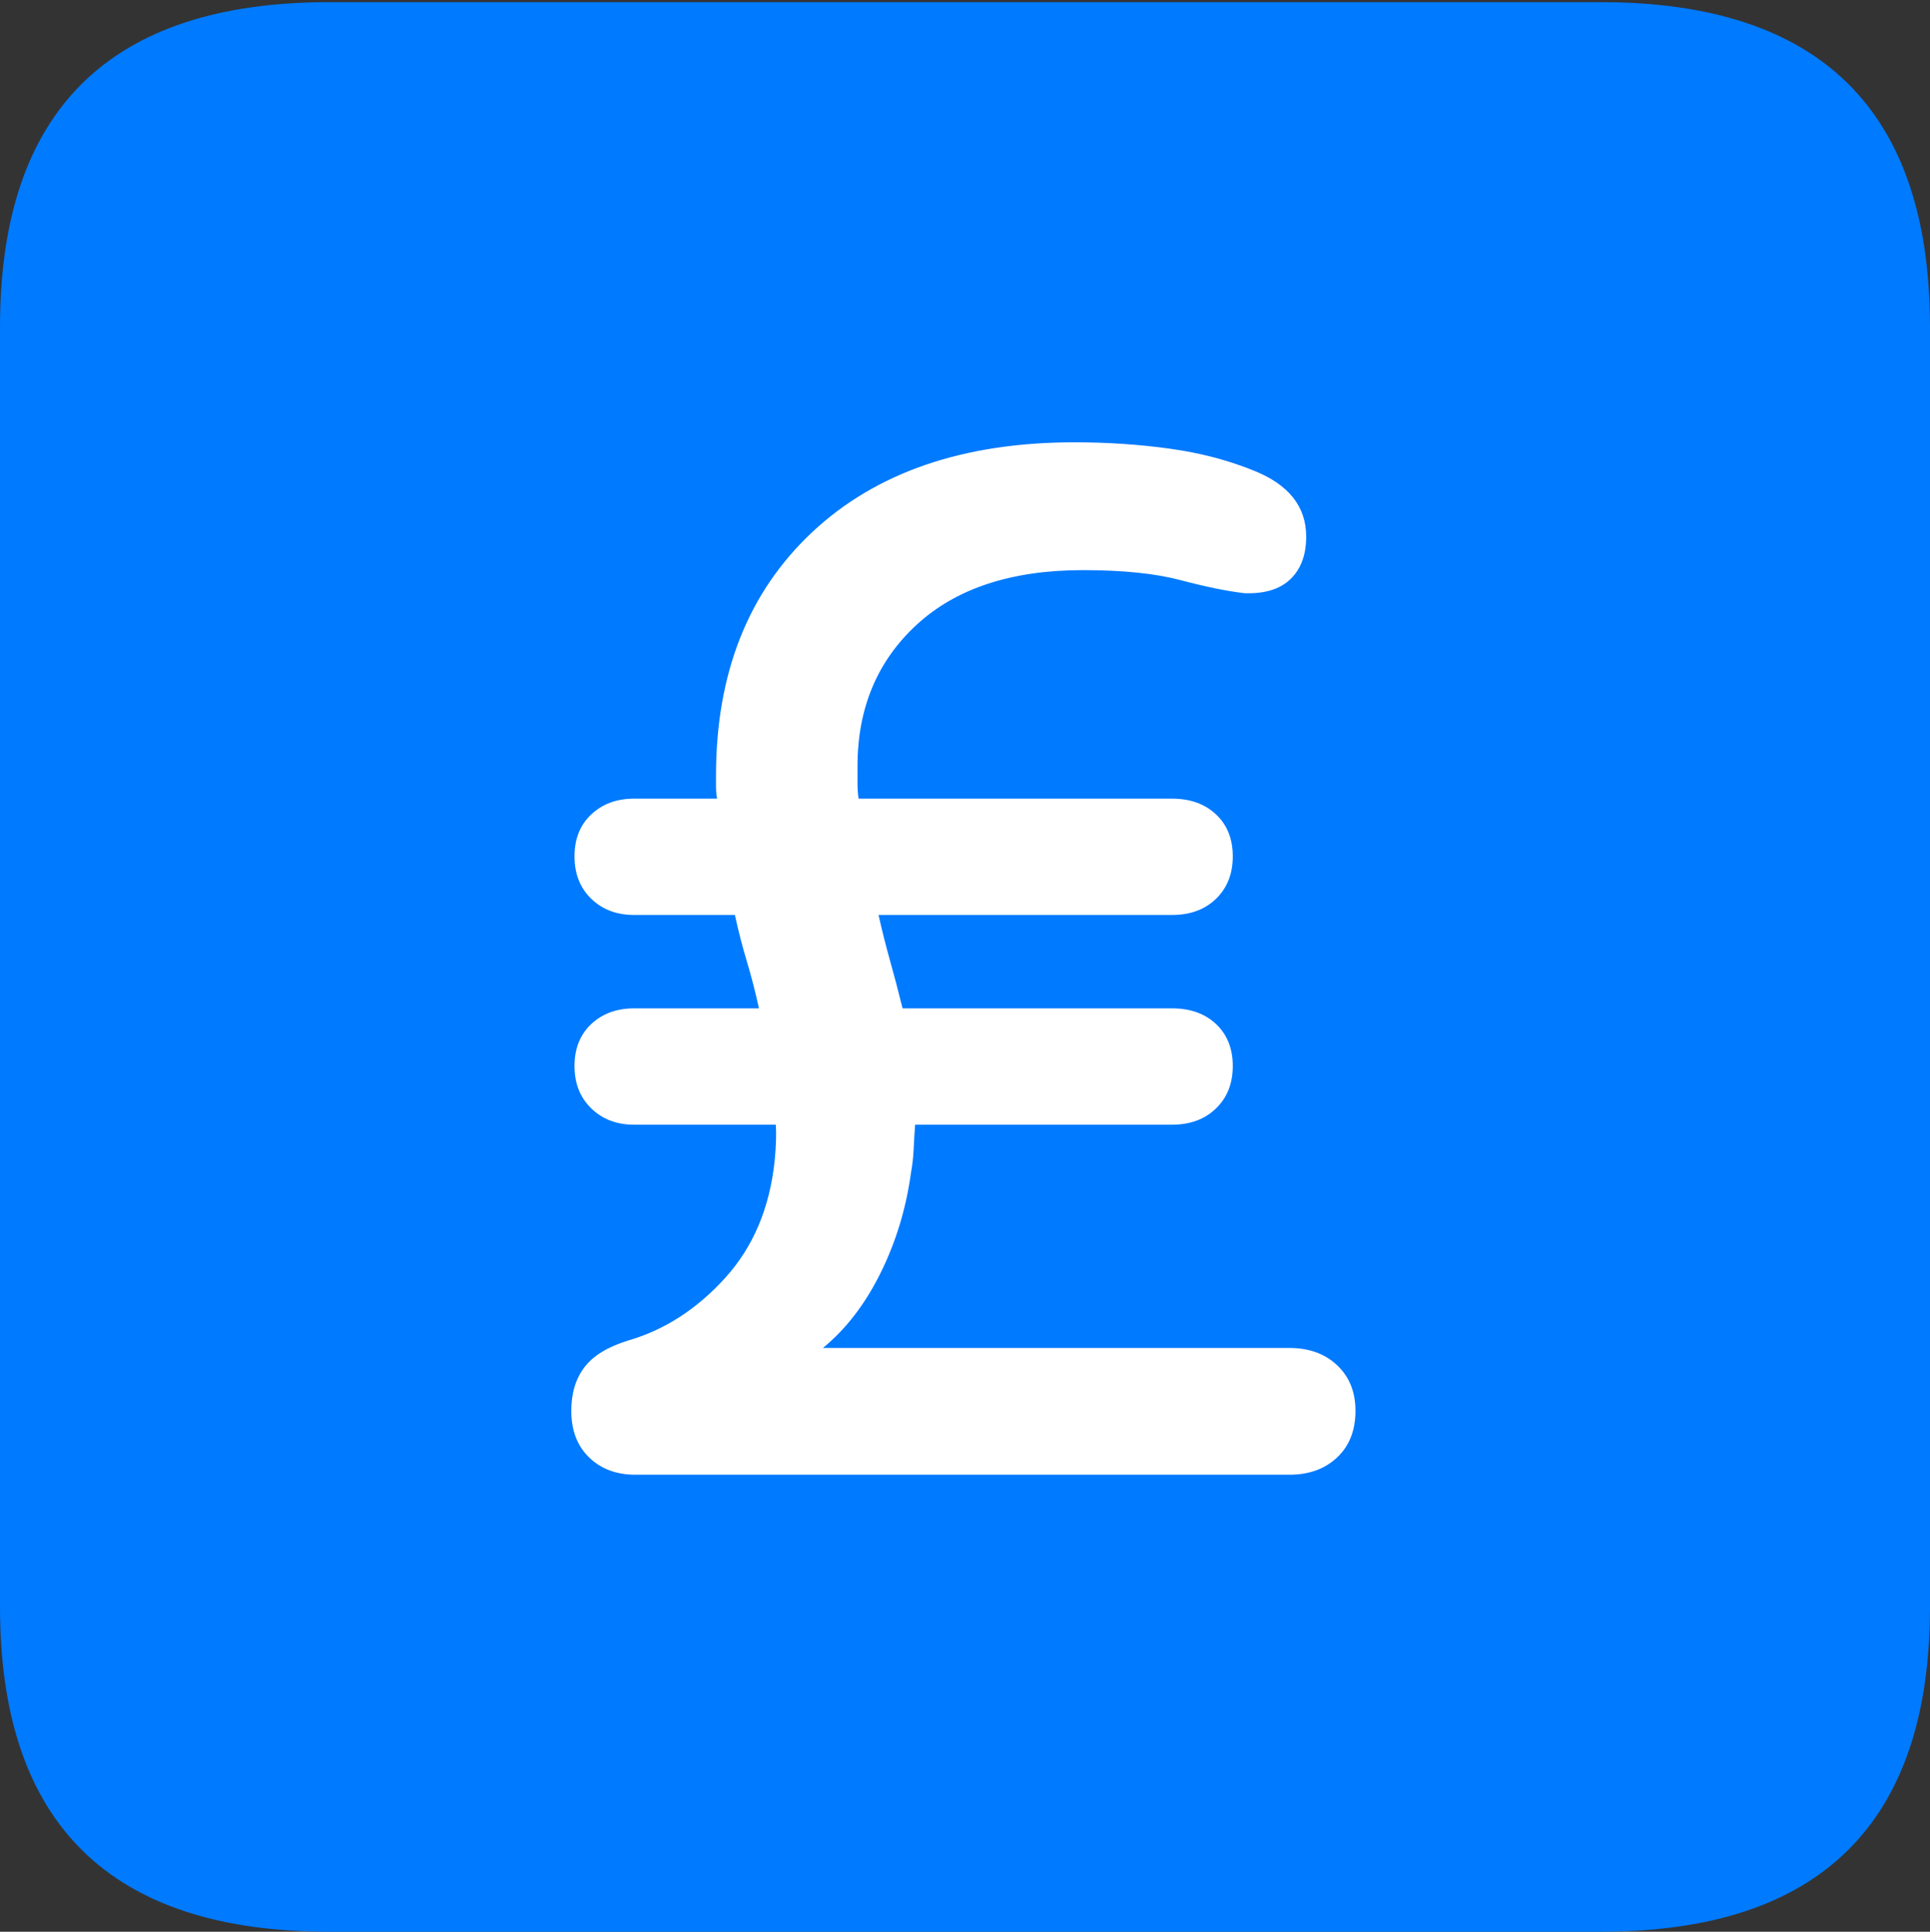 <?xml version="1.0" encoding="UTF-8"?>
<!--Generator: Apple Native CoreSVG 175.5-->
<!DOCTYPE svg
PUBLIC "-//W3C//DTD SVG 1.1//EN"
       "http://www.w3.org/Graphics/SVG/1.1/DTD/svg11.dtd">
<svg version="1.1" xmlns="http://www.w3.org/2000/svg" xmlns:xlink="http://www.w3.org/1999/xlink" width="17.979" height="17.998">
 <rect width="100%" height="100%" fill="#333333" stroke="none"/>
 <g>
  <rect height="17.998" opacity="0" width="17.979" x="0" y="0"/>
  <path d="M3.066 17.998L14.912 17.998Q16.445 17.998 17.212 17.241Q17.979 16.484 17.979 14.971L17.979 3.047Q17.979 1.533 17.212 0.776Q16.445 0.02 14.912 0.02L3.066 0.02Q1.533 0.02 0.767 0.776Q0 1.533 0 3.047L0 14.971Q0 16.484 0.767 17.241Q1.533 17.998 3.066 17.998Z" fill="#007aff"/>
  <path d="M5.322 13.145Q5.322 12.9 5.444 12.739Q5.566 12.578 5.85 12.49Q6.357 12.344 6.753 11.909Q7.148 11.475 7.217 10.81Q7.236 10.605 7.227 10.479L5.908 10.479Q5.664 10.479 5.508 10.327Q5.352 10.176 5.352 9.932Q5.352 9.688 5.508 9.541Q5.664 9.395 5.908 9.395L7.07 9.395Q7.021 9.17 6.958 8.96Q6.895 8.75 6.846 8.525L5.908 8.525Q5.664 8.525 5.508 8.374Q5.352 8.223 5.352 7.979Q5.352 7.734 5.508 7.588Q5.664 7.441 5.908 7.441L6.68 7.441Q6.67 7.383 6.67 7.334Q6.67 7.285 6.67 7.227Q6.67 5.801 7.563 4.961Q8.457 4.121 10.01 4.121Q10.469 4.121 10.894 4.18Q11.318 4.238 11.68 4.385Q12.168 4.58 12.168 5Q12.168 5.254 12.021 5.396Q11.875 5.537 11.592 5.527Q11.348 5.498 10.996 5.405Q10.645 5.312 10.088 5.312Q9.092 5.312 8.54 5.82Q7.988 6.328 7.988 7.139Q7.988 7.217 7.988 7.295Q7.988 7.373 7.998 7.441L10.918 7.441Q11.172 7.441 11.328 7.588Q11.484 7.734 11.484 7.979Q11.484 8.223 11.328 8.374Q11.172 8.525 10.918 8.525L8.184 8.525Q8.232 8.74 8.291 8.95Q8.35 9.16 8.408 9.395L10.918 9.395Q11.172 9.395 11.328 9.541Q11.484 9.688 11.484 9.932Q11.484 10.176 11.328 10.327Q11.172 10.479 10.918 10.479L8.525 10.479Q8.516 10.596 8.511 10.708Q8.506 10.82 8.486 10.928Q8.418 11.426 8.203 11.86Q7.988 12.295 7.666 12.559L12.012 12.559Q12.285 12.559 12.456 12.72Q12.627 12.881 12.627 13.145Q12.627 13.418 12.456 13.579Q12.285 13.74 12.012 13.74L5.918 13.74Q5.654 13.74 5.488 13.579Q5.322 13.418 5.322 13.145Z" fill="#ffffff"/>
 </g>
</svg>
